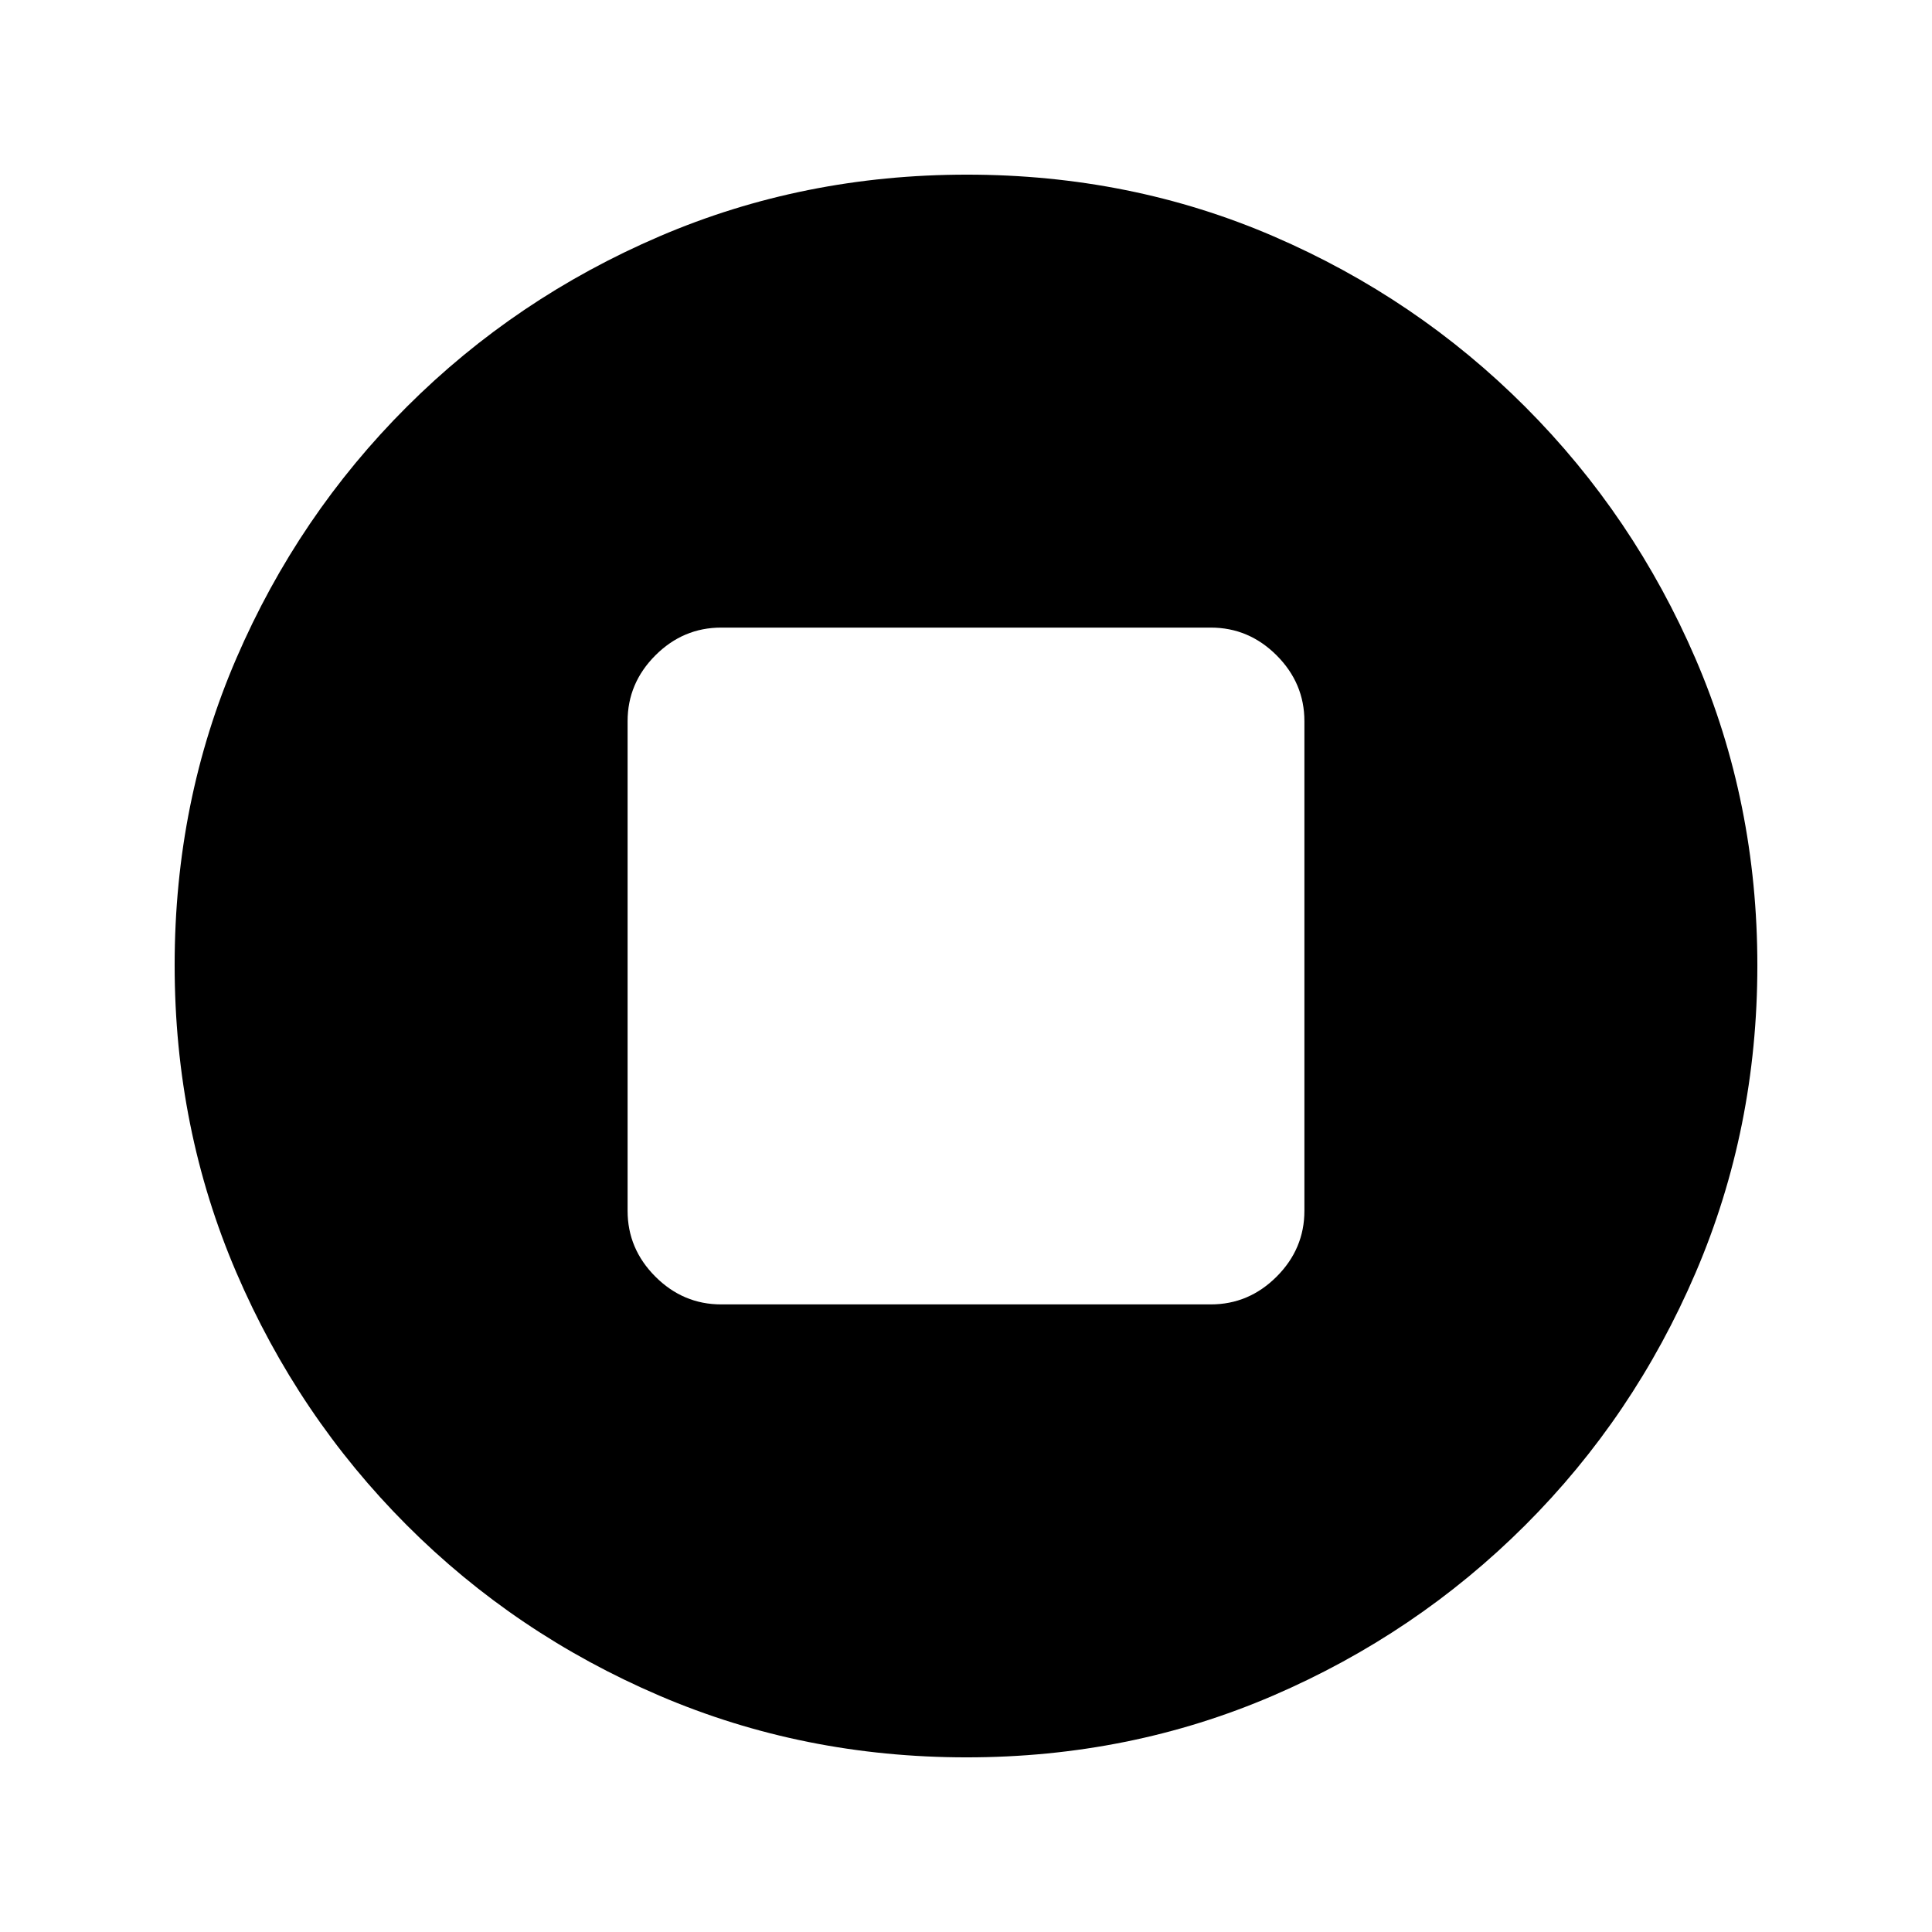 <svg xmlns="http://www.w3.org/2000/svg" height="20" viewBox="0 -960 960 960" width="20"><path d="M358.35-311.85h243.3q18.89 0 32.7-13.8 13.8-13.81 13.8-32.7v-243.3q0-18.89-13.8-32.7-13.81-13.8-32.7-13.8h-243.3q-18.89 0-32.7 13.8-13.8 13.81-13.8 32.7v243.3q0 18.89 13.8 32.7 13.81 13.8 32.7 13.8ZM480.28-86.78q-81.14 0-152.69-30.68-71.55-30.67-125.52-84.74-53.96-54.06-84.63-125.5-30.66-71.43-30.66-152.76 0-81.4 30.68-152.45 30.67-71.05 84.74-125.02 54.06-53.96 125.5-84.63 71.43-30.66 152.76-30.66 81.4 0 152.45 30.68 71.05 30.67 125.02 84.74 53.96 54.06 84.63 125.26 30.66 71.21 30.66 152.26 0 81.14-30.68 152.69-30.67 71.55-84.74 125.52-54.06 53.96-125.26 84.63-71.21 30.66-152.26 30.66Z"/></svg>